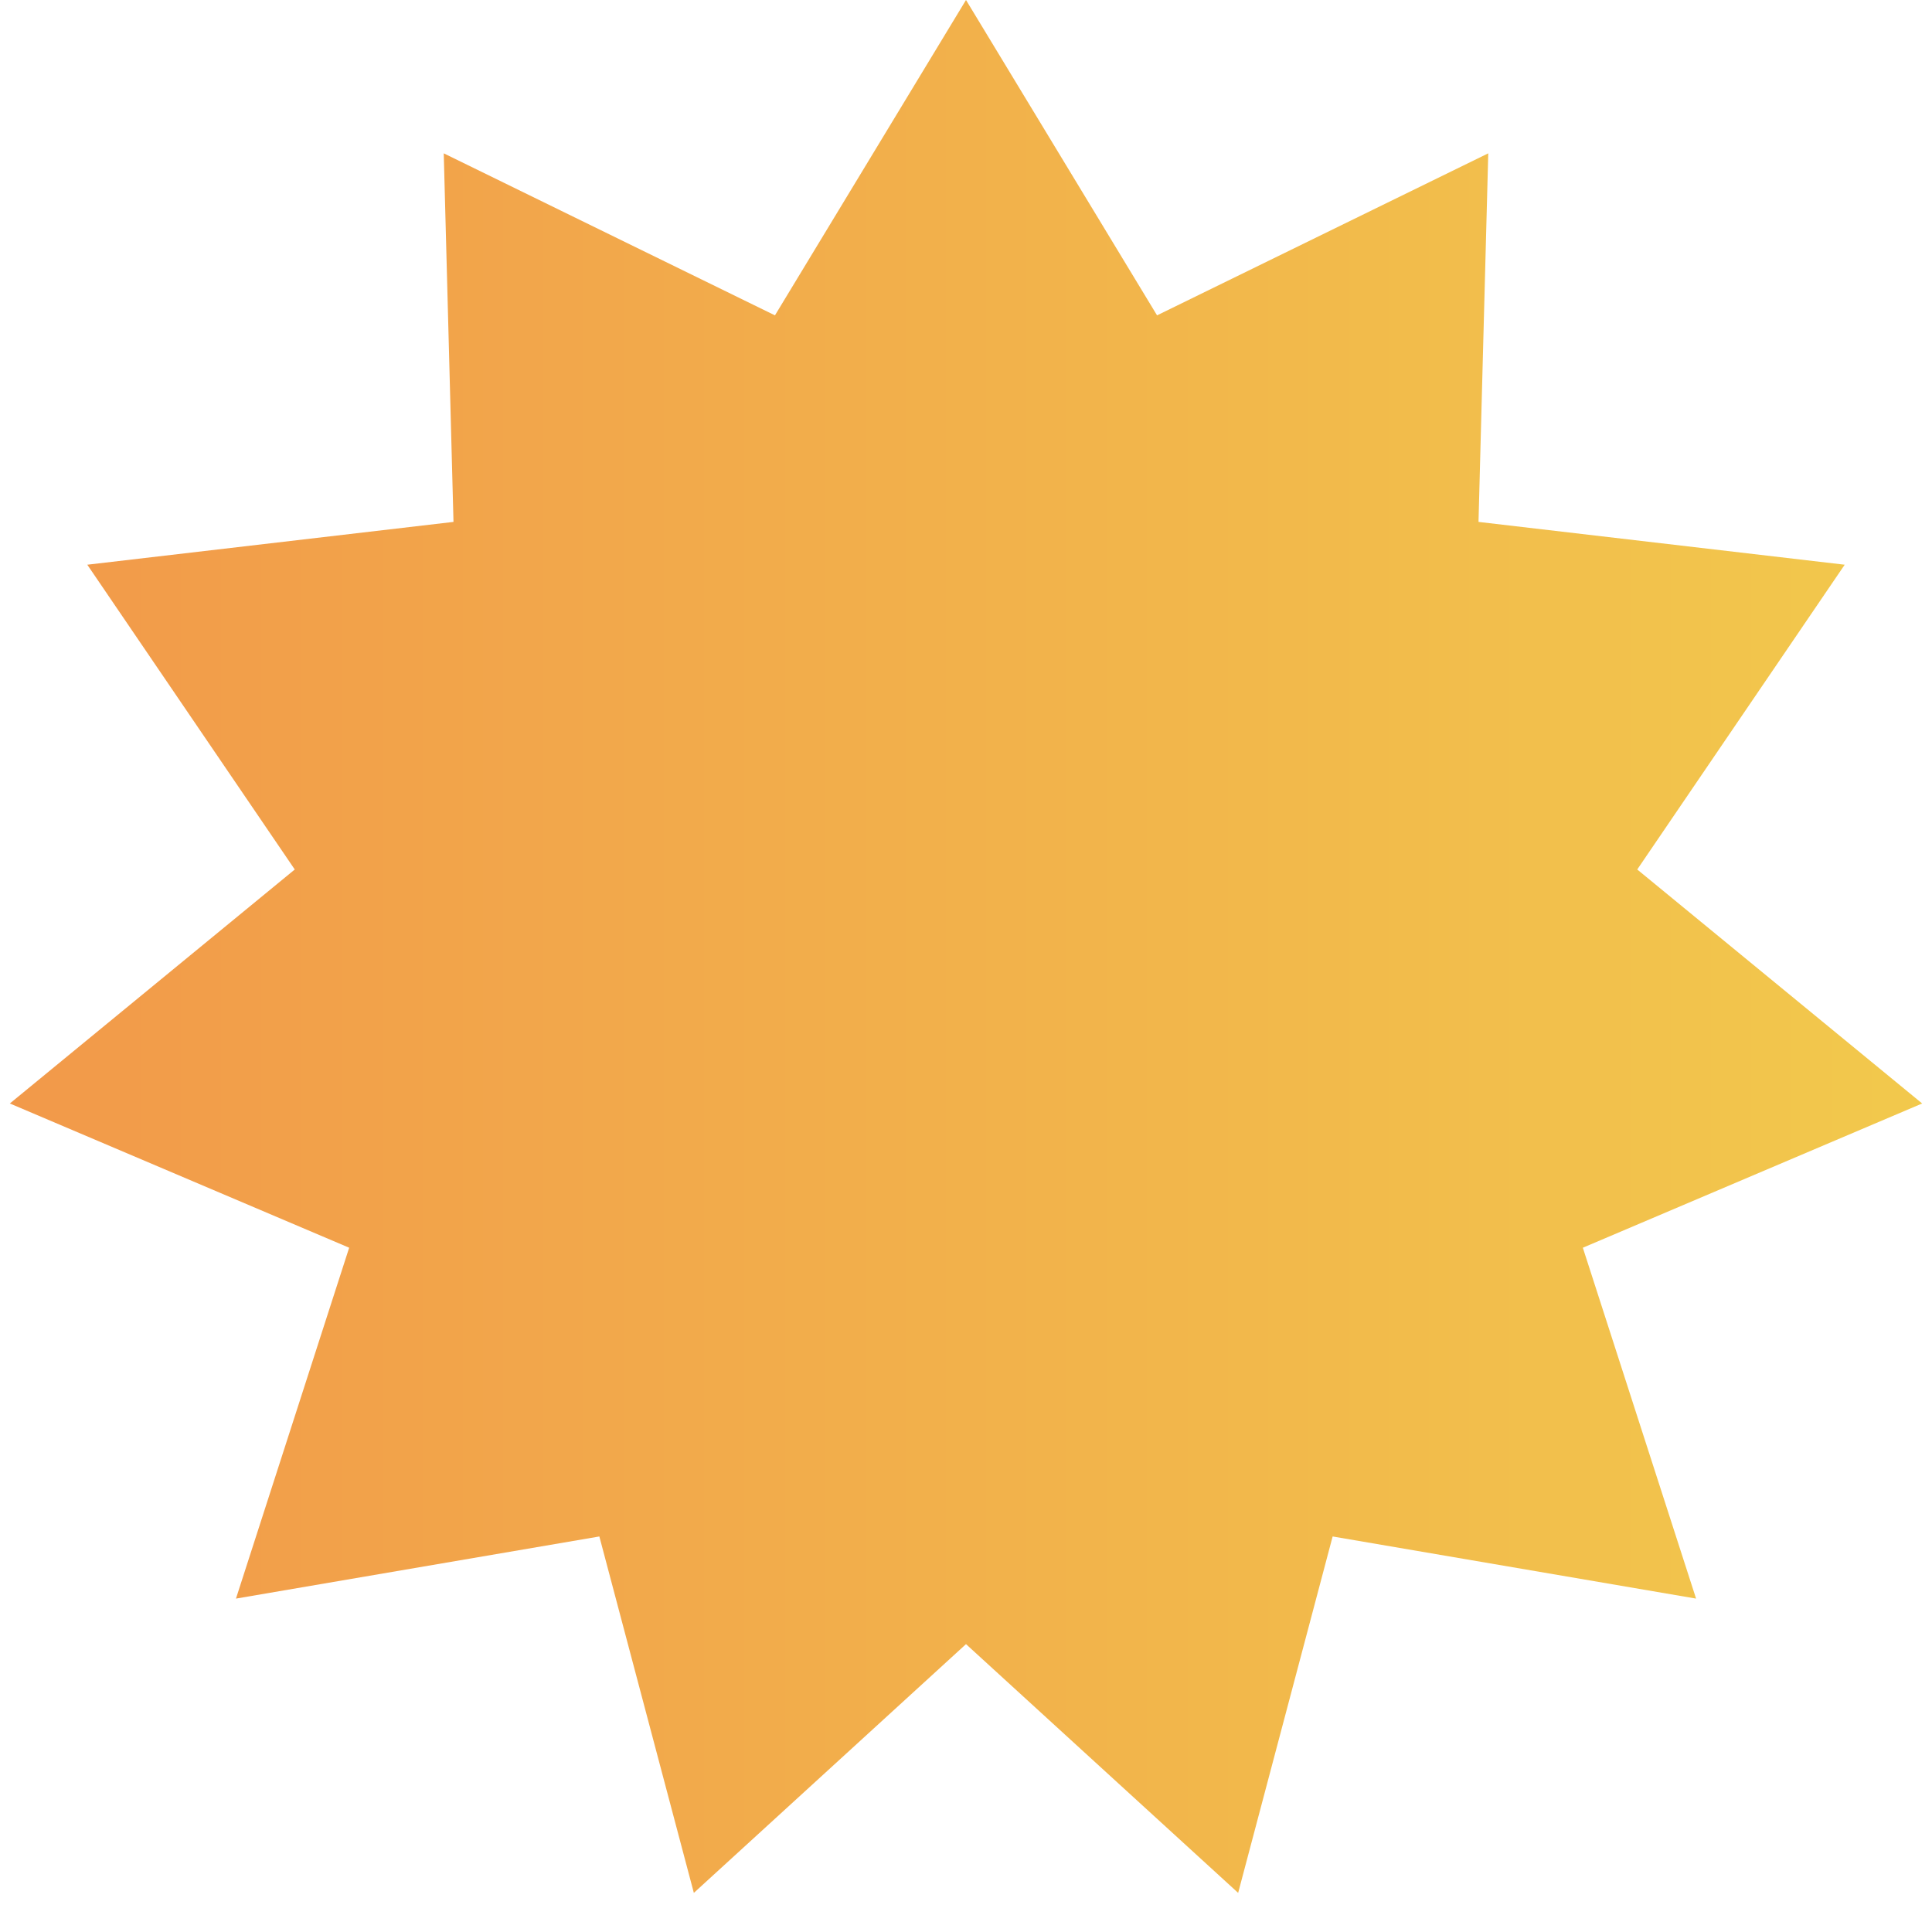 <svg width="44" height="44" viewBox="0 0 44 44" fill="none" xmlns="http://www.w3.org/2000/svg">
<path d="M22 0L26.351 7.182L33.894 3.492L33.672 11.886L42.012 12.861L37.287 19.802L43.776 25.131L36.048 28.416L38.627 36.407L30.35 34.992L28.198 43.109L22 37.444L15.802 43.109L13.65 34.992L5.374 36.407L7.952 28.416L0.224 25.131L6.713 19.802L1.988 12.861L10.328 11.886L10.106 3.492L17.649 7.182L22 0Z" fill="url(#paint0_linear_27_119)"/>
<defs>
<linearGradient id="paint0_linear_27_119" x1="0" y1="22" x2="44" y2="22" gradientUnits="userSpaceOnUse">
<stop stop-color="#F2994A"/>
<stop offset="1" stop-color="#F2C94C"/>
</linearGradient>
</defs>
</svg>
